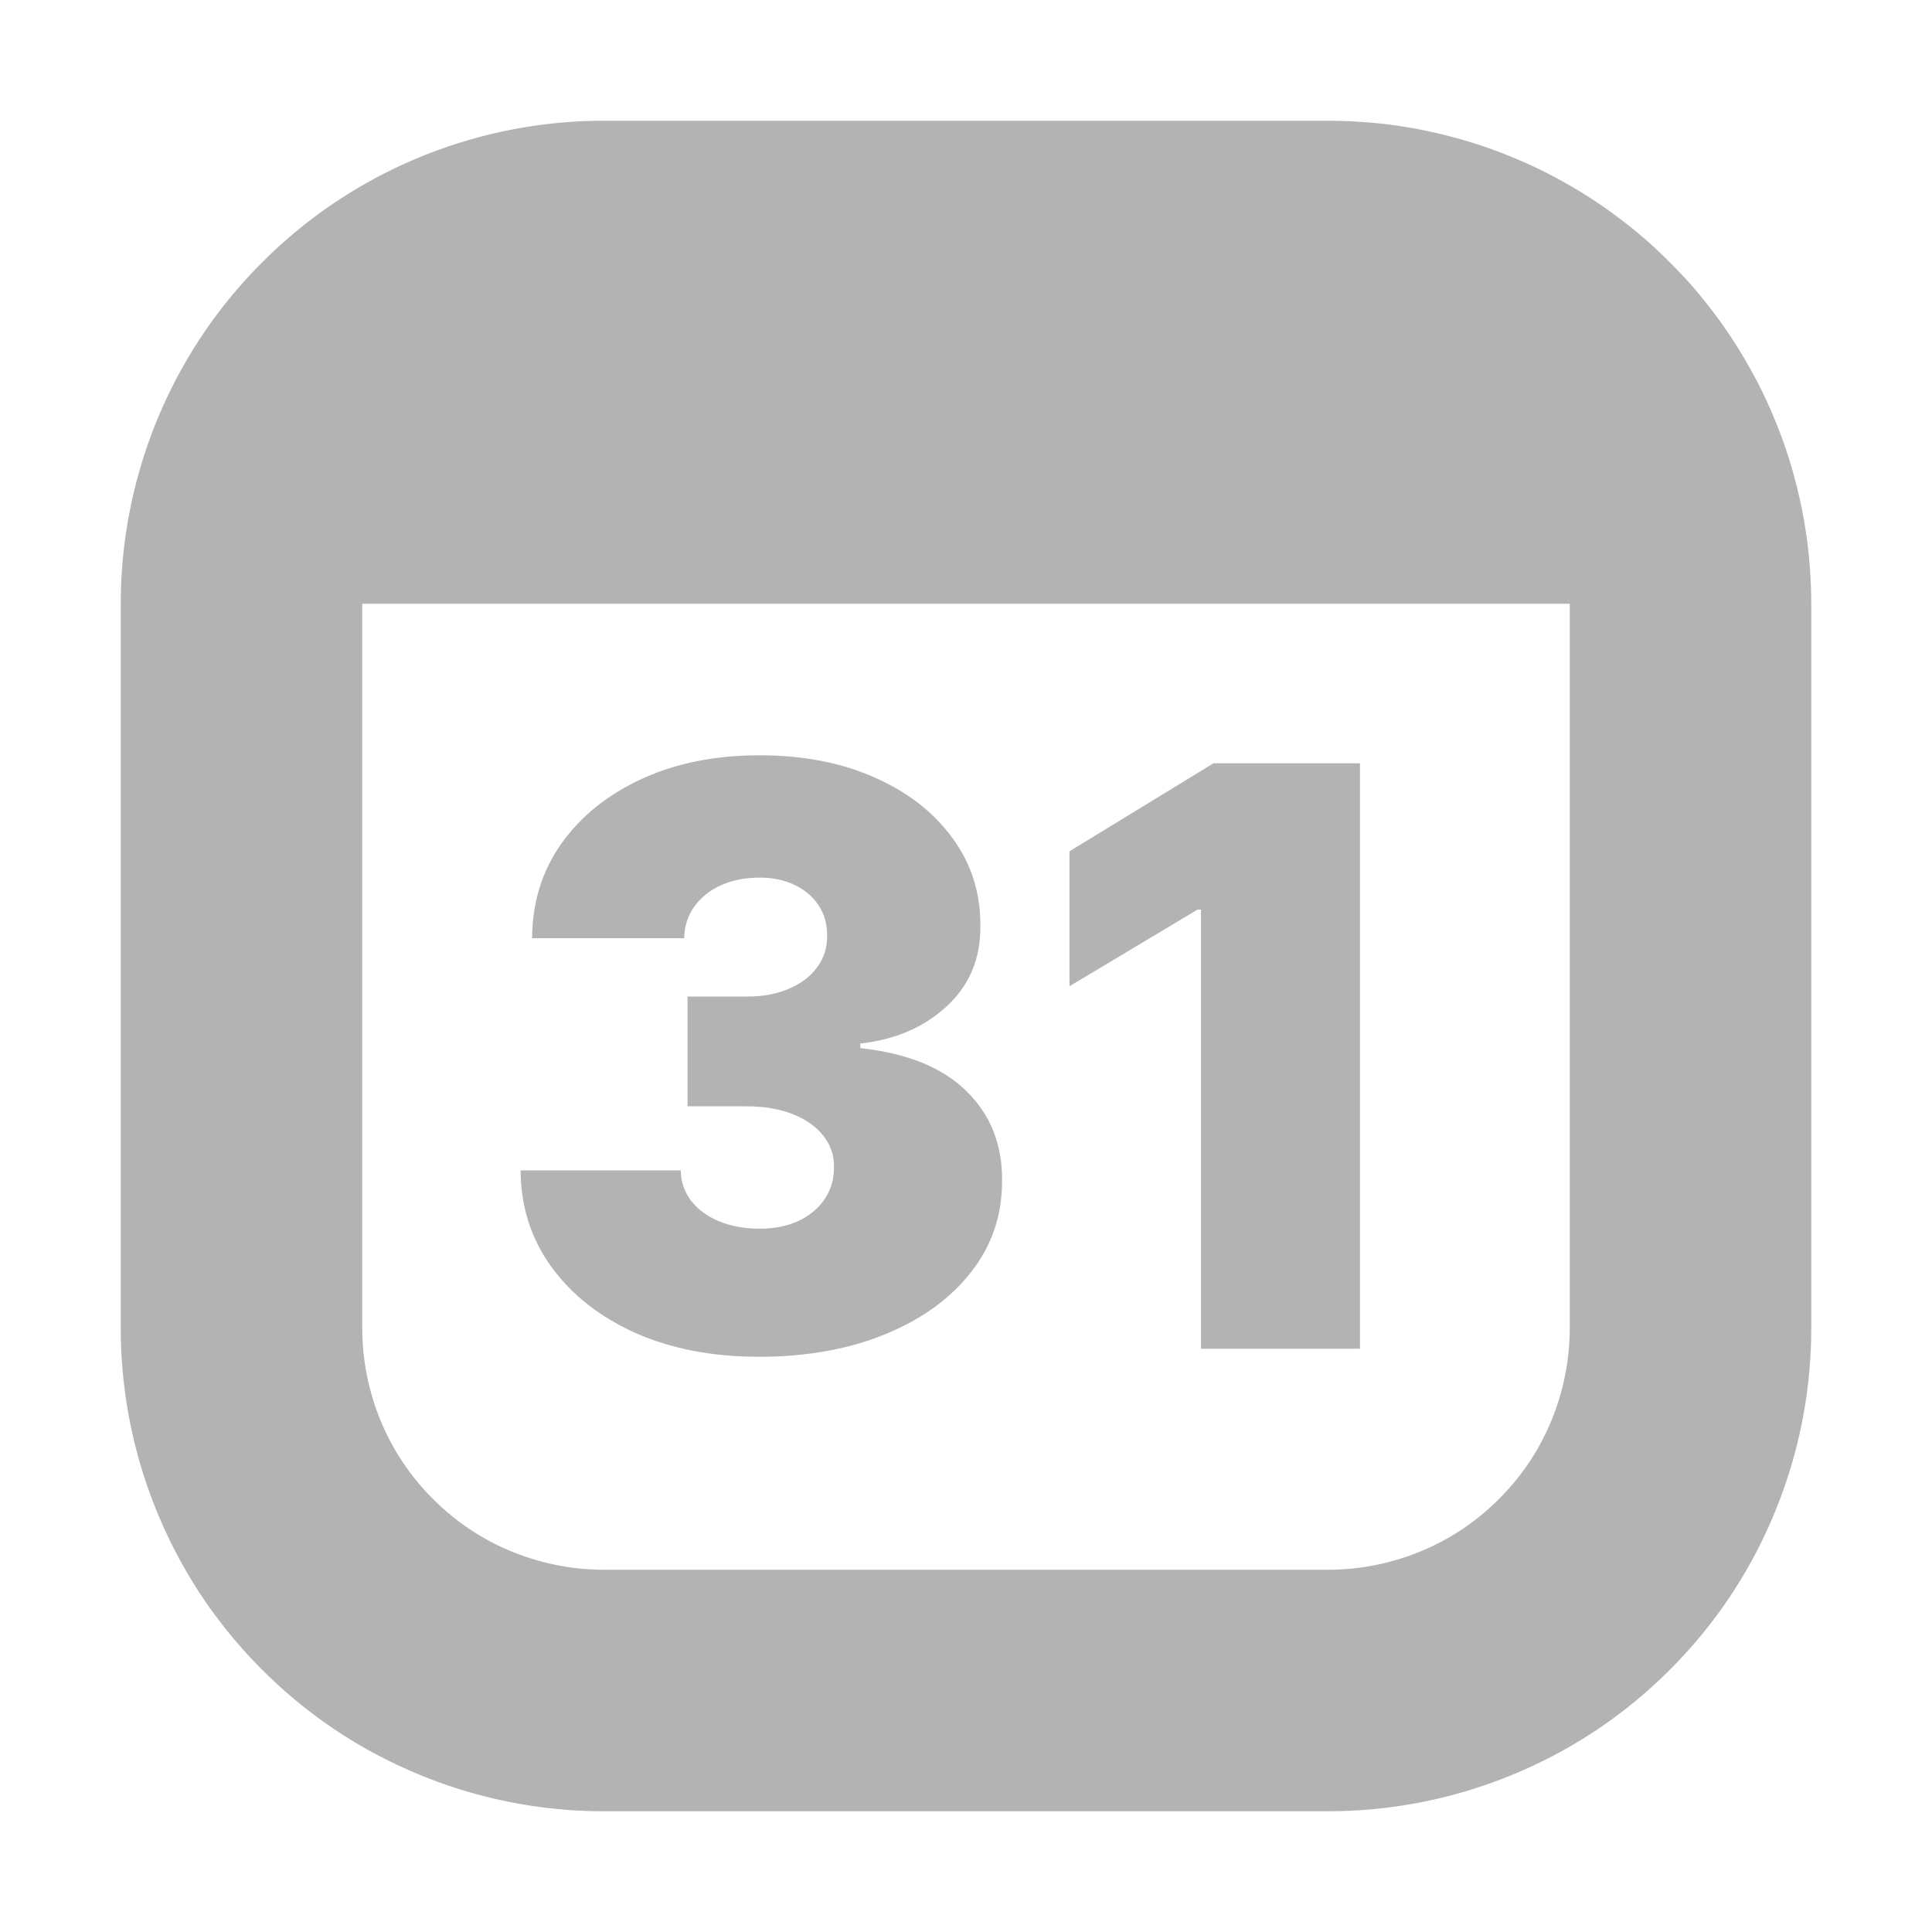 <?xml version="1.0" encoding="UTF-8" standalone="no"?>
<!-- Created with Inkscape (http://www.inkscape.org/) -->

<svg
   width="32"
   height="32"
   viewBox="0 0 32 32"
   version="1.1"
   id="svg1"
   inkscape:version="1.3 (0e150ed6c4, 2023-07-21)"
   sodipodi:docname="month.svg"
   xmlns:inkscape="http://www.inkscape.org/namespaces/inkscape"
   xmlns:sodipodi="http://sodipodi.sourceforge.net/DTD/sodipodi-0.dtd"
   xmlns="http://www.w3.org/2000/svg"
   xmlns:svg="http://www.w3.org/2000/svg">
  <sodipodi:namedview
     id="namedview1"
     pagecolor="#505050"
     bordercolor="#eeeeee"
     borderopacity="1"
     inkscape:showpageshadow="0"
     inkscape:pageopacity="0"
     inkscape:pagecheckerboard="0"
     inkscape:deskcolor="#d1d1d1"
     inkscape:document-units="px"
     showgrid="true"
     inkscape:zoom="8.9824658"
     inkscape:cx="32.730434"
     inkscape:cy="15.530257"
     inkscape:window-width="1920"
     inkscape:window-height="1009"
     inkscape:window-x="1912"
     inkscape:window-y="-8"
     inkscape:window-maximized="1"
     inkscape:current-layer="layer1"
     showguides="true">
    <inkscape:grid
       id="grid1"
       units="px"
       originx="0"
       originy="0"
       spacingx="1"
       spacingy="1"
       empcolor="#0099e5"
       empopacity="0.302"
       color="#0099e5"
       opacity="0.149"
       empspacing="5"
       dotted="false"
       gridanglex="30"
       gridanglez="30"
       visible="true" />
  </sodipodi:namedview>
  <defs
     id="defs1">
    <rect
       x="6"
       y="10"
       width="20"
       height="16"
       id="rect3" />
    <rect
       x="17"
       y="22"
       width="7.76"
       height="6"
       id="rect2" />
    <inkscape:path-effect
       effect="fillet_chamfer"
       id="path-effect1"
       is_visible="true"
       lpeversion="1"
       nodesatellites_param="F,0,0,1,0,0,0,1 @ F,0,0,1,0,0,0,1 @ F,0,0,1,0,4,0,1 @ F,0,0,1,0,4,0,1"
       radius="0"
       unit="px"
       method="auto"
       mode="F"
       chamfer_steps="1"
       flexible="false"
       use_knot_distance="true"
       apply_no_radius="true"
       apply_with_radius="true"
       only_selected="false"
       hide_knots="false" />
  </defs>
  <g
     inkscape:label="Warstwa 1"
     inkscape:groupmode="layer"
     id="layer1">
    <path
       d="m 10,2 a 8,8 0 0 0 -1.561,0.154 8,8 0 0 0 -1.5,0.455 A 8,8 0 0 0 5.555,3.348 8,8 0 0 0 4.344,4.344 8,8 0 0 0 3.348,5.555 8,8 0 0 0 2.609,6.939 a 8,8 0 0 0 -0.455,1.5 A 8,8 0 0 0 2,10 v 12 a 8,8 0 0 0 0.154,1.561 8,8 0 0 0 0.455,1.5 8,8 0 0 0 0.738,1.385 8,8 0 0 0 0.996,1.211 8,8 0 0 0 1.211,0.996 8,8 0 0 0 1.385,0.738 8,8 0 0 0 1.5,0.455 A 8,8 0 0 0 10,30 h 12 a 8,8 0 0 0 1.561,-0.154 8,8 0 0 0 1.5,-0.455 8,8 0 0 0 1.385,-0.738 8,8 0 0 0 1.211,-0.996 8,8 0 0 0 0.996,-1.211 8,8 0 0 0 0.738,-1.385 8,8 0 0 0 0.455,-1.5 A 8,8 0 0 0 30,22 V 10 A 8,8 0 0 0 29.982,9.477 8,8 0 0 0 29.932,8.955 8,8 0 0 0 29.846,8.439 8,8 0 0 0 29.727,7.93 8,8 0 0 0 29.576,7.428 8,8 0 0 0 29.391,6.939 8,8 0 0 0 29.176,6.461 8,8 0 0 0 28.928,6 8,8 0 0 0 28.652,5.555 8,8 0 0 0 28.348,5.131 8,8 0 0 0 28.016,4.725 8,8 0 0 0 27.656,4.344 8,8 0 0 0 27.275,3.984 8,8 0 0 0 26.869,3.652 8,8 0 0 0 26.445,3.348 8,8 0 0 0 26,3.072 8,8 0 0 0 25.539,2.824 8,8 0 0 0 25.061,2.609 8,8 0 0 0 24.572,2.424 8,8 0 0 0 24.07,2.273 8,8 0 0 0 23.561,2.154 8,8 0 0 0 23.045,2.068 8,8 0 0 0 22.523,2.018 8,8 0 0 0 22,2 Z M 6,10 H 26 V 22 A 4,4 0 0 1 25.863,23.035 4,4 0 0 1 25.465,24 4,4 0 0 1 24.828,24.828 4,4 0 0 1 24,25.465 4,4 0 0 1 23.035,25.863 4,4 0 0 1 22,26 H 10 A 4,4 0 0 1 8.965,25.863 4,4 0 0 1 8,25.465 4,4 0 0 1 7.172,24.828 4,4 0 0 1 6.535,24 4,4 0 0 1 6.137,23.035 4,4 0 0 1 6,22 Z"
       style="fill:#b3b3b3;stroke-width:4;stroke-linecap:round;stroke-linejoin:round;paint-order:markers stroke fill"
       id="path1" />
    <path
       style="font-weight:900;font-size:13.333px;font-family:Inter;-inkscape-font-specification:'Inter Heavy';text-align:center;text-anchor:middle;white-space:pre;fill:#b3b3b3;stroke-width:4;stroke-linecap:round;stroke-linejoin:round;paint-order:markers stroke fill"
       d="m 12.563,22.472 q -1.146,0 -2.036,-0.393 Q 9.641,21.681 9.134,20.985 8.628,20.289 8.623,19.385 h 2.652 q 0.005,0.279 0.17,0.502 0.17,0.218 0.464,0.341 0.294,0.123 0.672,0.123 0.365,0 0.644,-0.128 0.279,-0.133 0.436,-0.365 0.156,-0.232 0.152,-0.53 0.005,-0.294 -0.18,-0.521 -0.18,-0.227 -0.507,-0.355 -0.327,-0.128 -0.753,-0.128 h -0.985 v -1.818 h 0.985 q 0.393,0 0.691,-0.128 0.303,-0.128 0.469,-0.355 0.17,-0.227 0.166,-0.521 0.005,-0.284 -0.137,-0.502 -0.142,-0.218 -0.398,-0.341 -0.251,-0.123 -0.582,-0.123 -0.36,0 -0.644,0.128 -0.279,0.128 -0.44,0.355 -0.161,0.227 -0.166,0.521 H 8.813 q 0.005,-0.89 0.488,-1.572 0.488,-0.682 1.335,-1.07 0.848,-0.388 1.946,-0.388 1.075,0 1.899,0.365 0.829,0.365 1.293,1.004 0.469,0.634 0.464,1.454 0.009,0.814 -0.559,1.335 -0.563,0.521 -1.43,0.616 v 0.076 q 1.174,0.128 1.766,0.72 0.592,0.587 0.582,1.477 0.005,0.852 -0.511,1.51 -0.511,0.658 -1.425,1.032 -0.909,0.374 -2.098,0.374 z m 9.962,-9.83 v 9.697 h -2.633 v -7.273 h -0.057 l -2.121,1.269 v -2.235 l 2.386,-1.458 z"
       id="text3"
       aria-label="31" />
  </g>
</svg>
